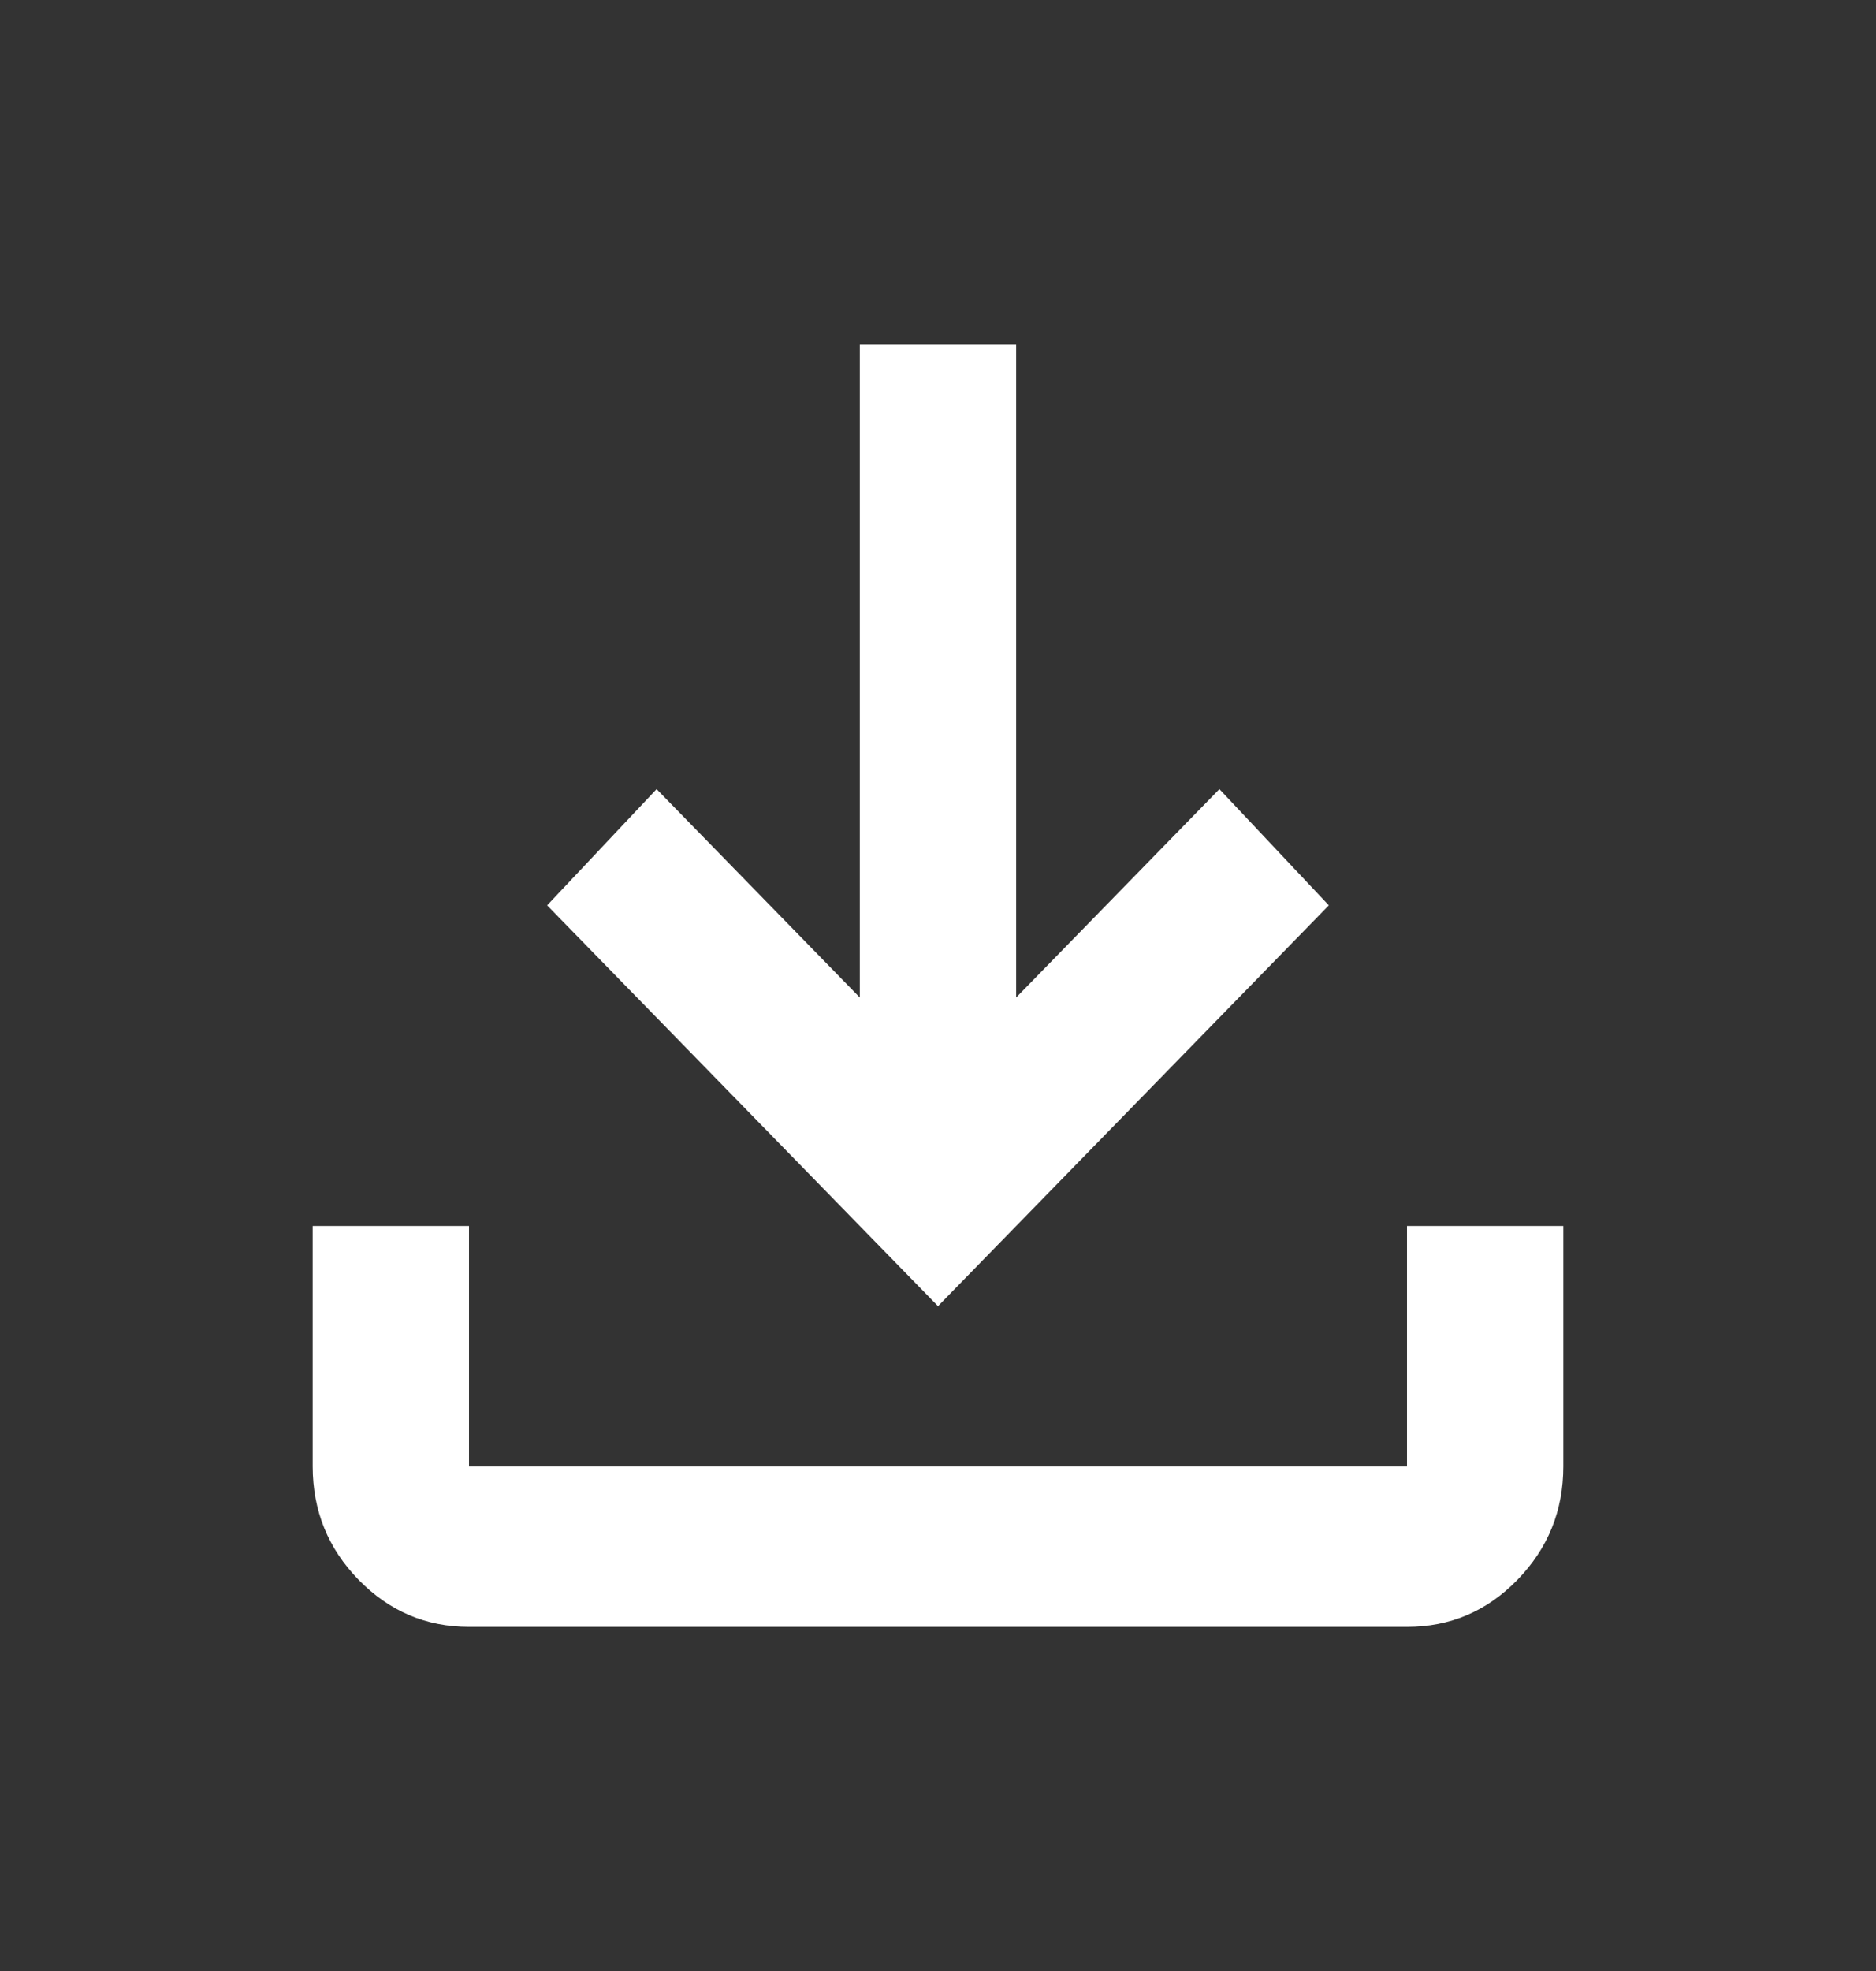 <svg width="40" height="42" viewBox="0 0 40 42" fill="none" xmlns="http://www.w3.org/2000/svg">
<rect x="0" y="0" width="40" height="42" fill="#333333" stroke="none"/>
<path d="M20 27.833L11.666 19.292L14 16.815L18.333 21.256V7.333H21.666V21.256L26 16.815L28.333 19.292L20 27.833ZM10 34.667C9.083 34.667 8.299 34.332 7.646 33.664C6.994 32.995 6.668 32.191 6.667 31.25V26.125H10V31.25H30V26.125H33.333V31.25C33.333 32.19 33.007 32.994 32.355 33.664C31.703 34.334 30.918 34.668 30 34.667H10Z" fill="white"/>
</svg>

